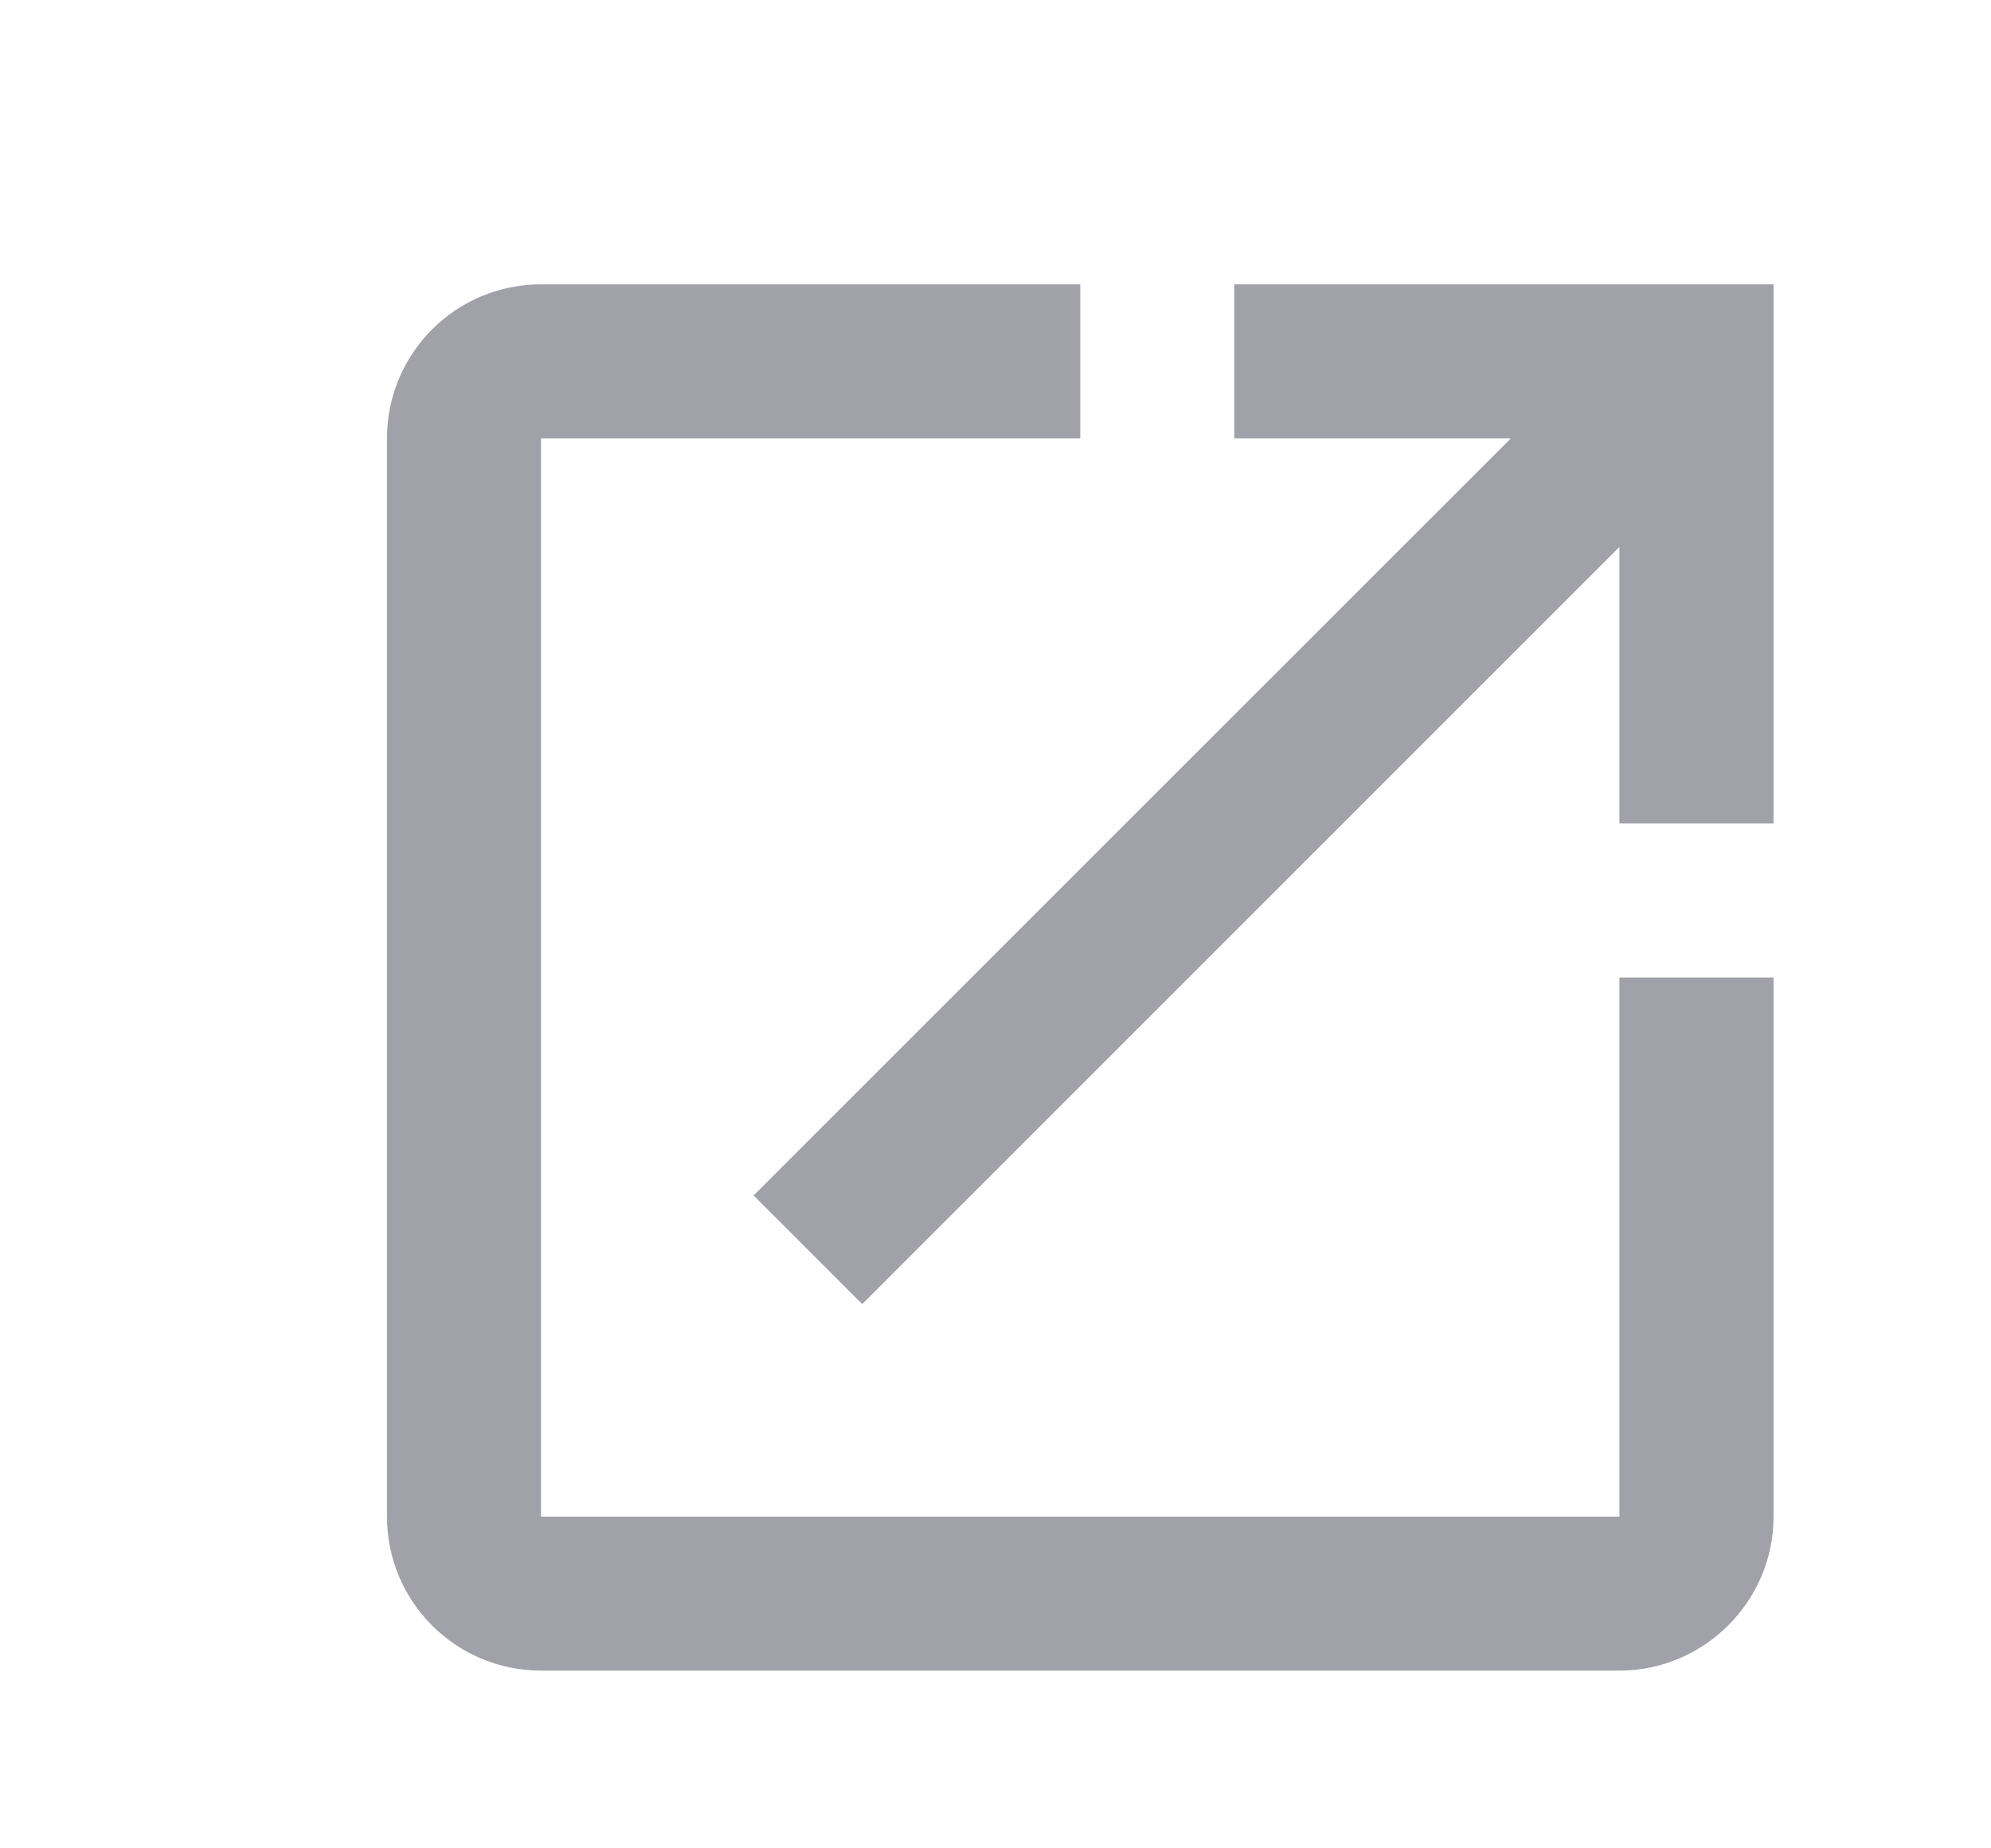 <svg width="14" height="13" viewBox="0 0 14 13" fill="none" xmlns="http://www.w3.org/2000/svg">
<path d="M11.387 10.667H3.804V3.083H7.596V2H3.804C3.203 2 2.721 2.487 2.721 3.083V10.667C2.721 11.262 3.203 11.75 3.804 11.75H11.387C11.983 11.75 12.471 11.262 12.471 10.667V6.875H11.387V10.667ZM8.679 2V3.083H10.624L5.299 8.408L6.063 9.172L11.387 3.847V5.792H12.471V2H8.679Z" fill="#A1A1AA"/>
</svg>
